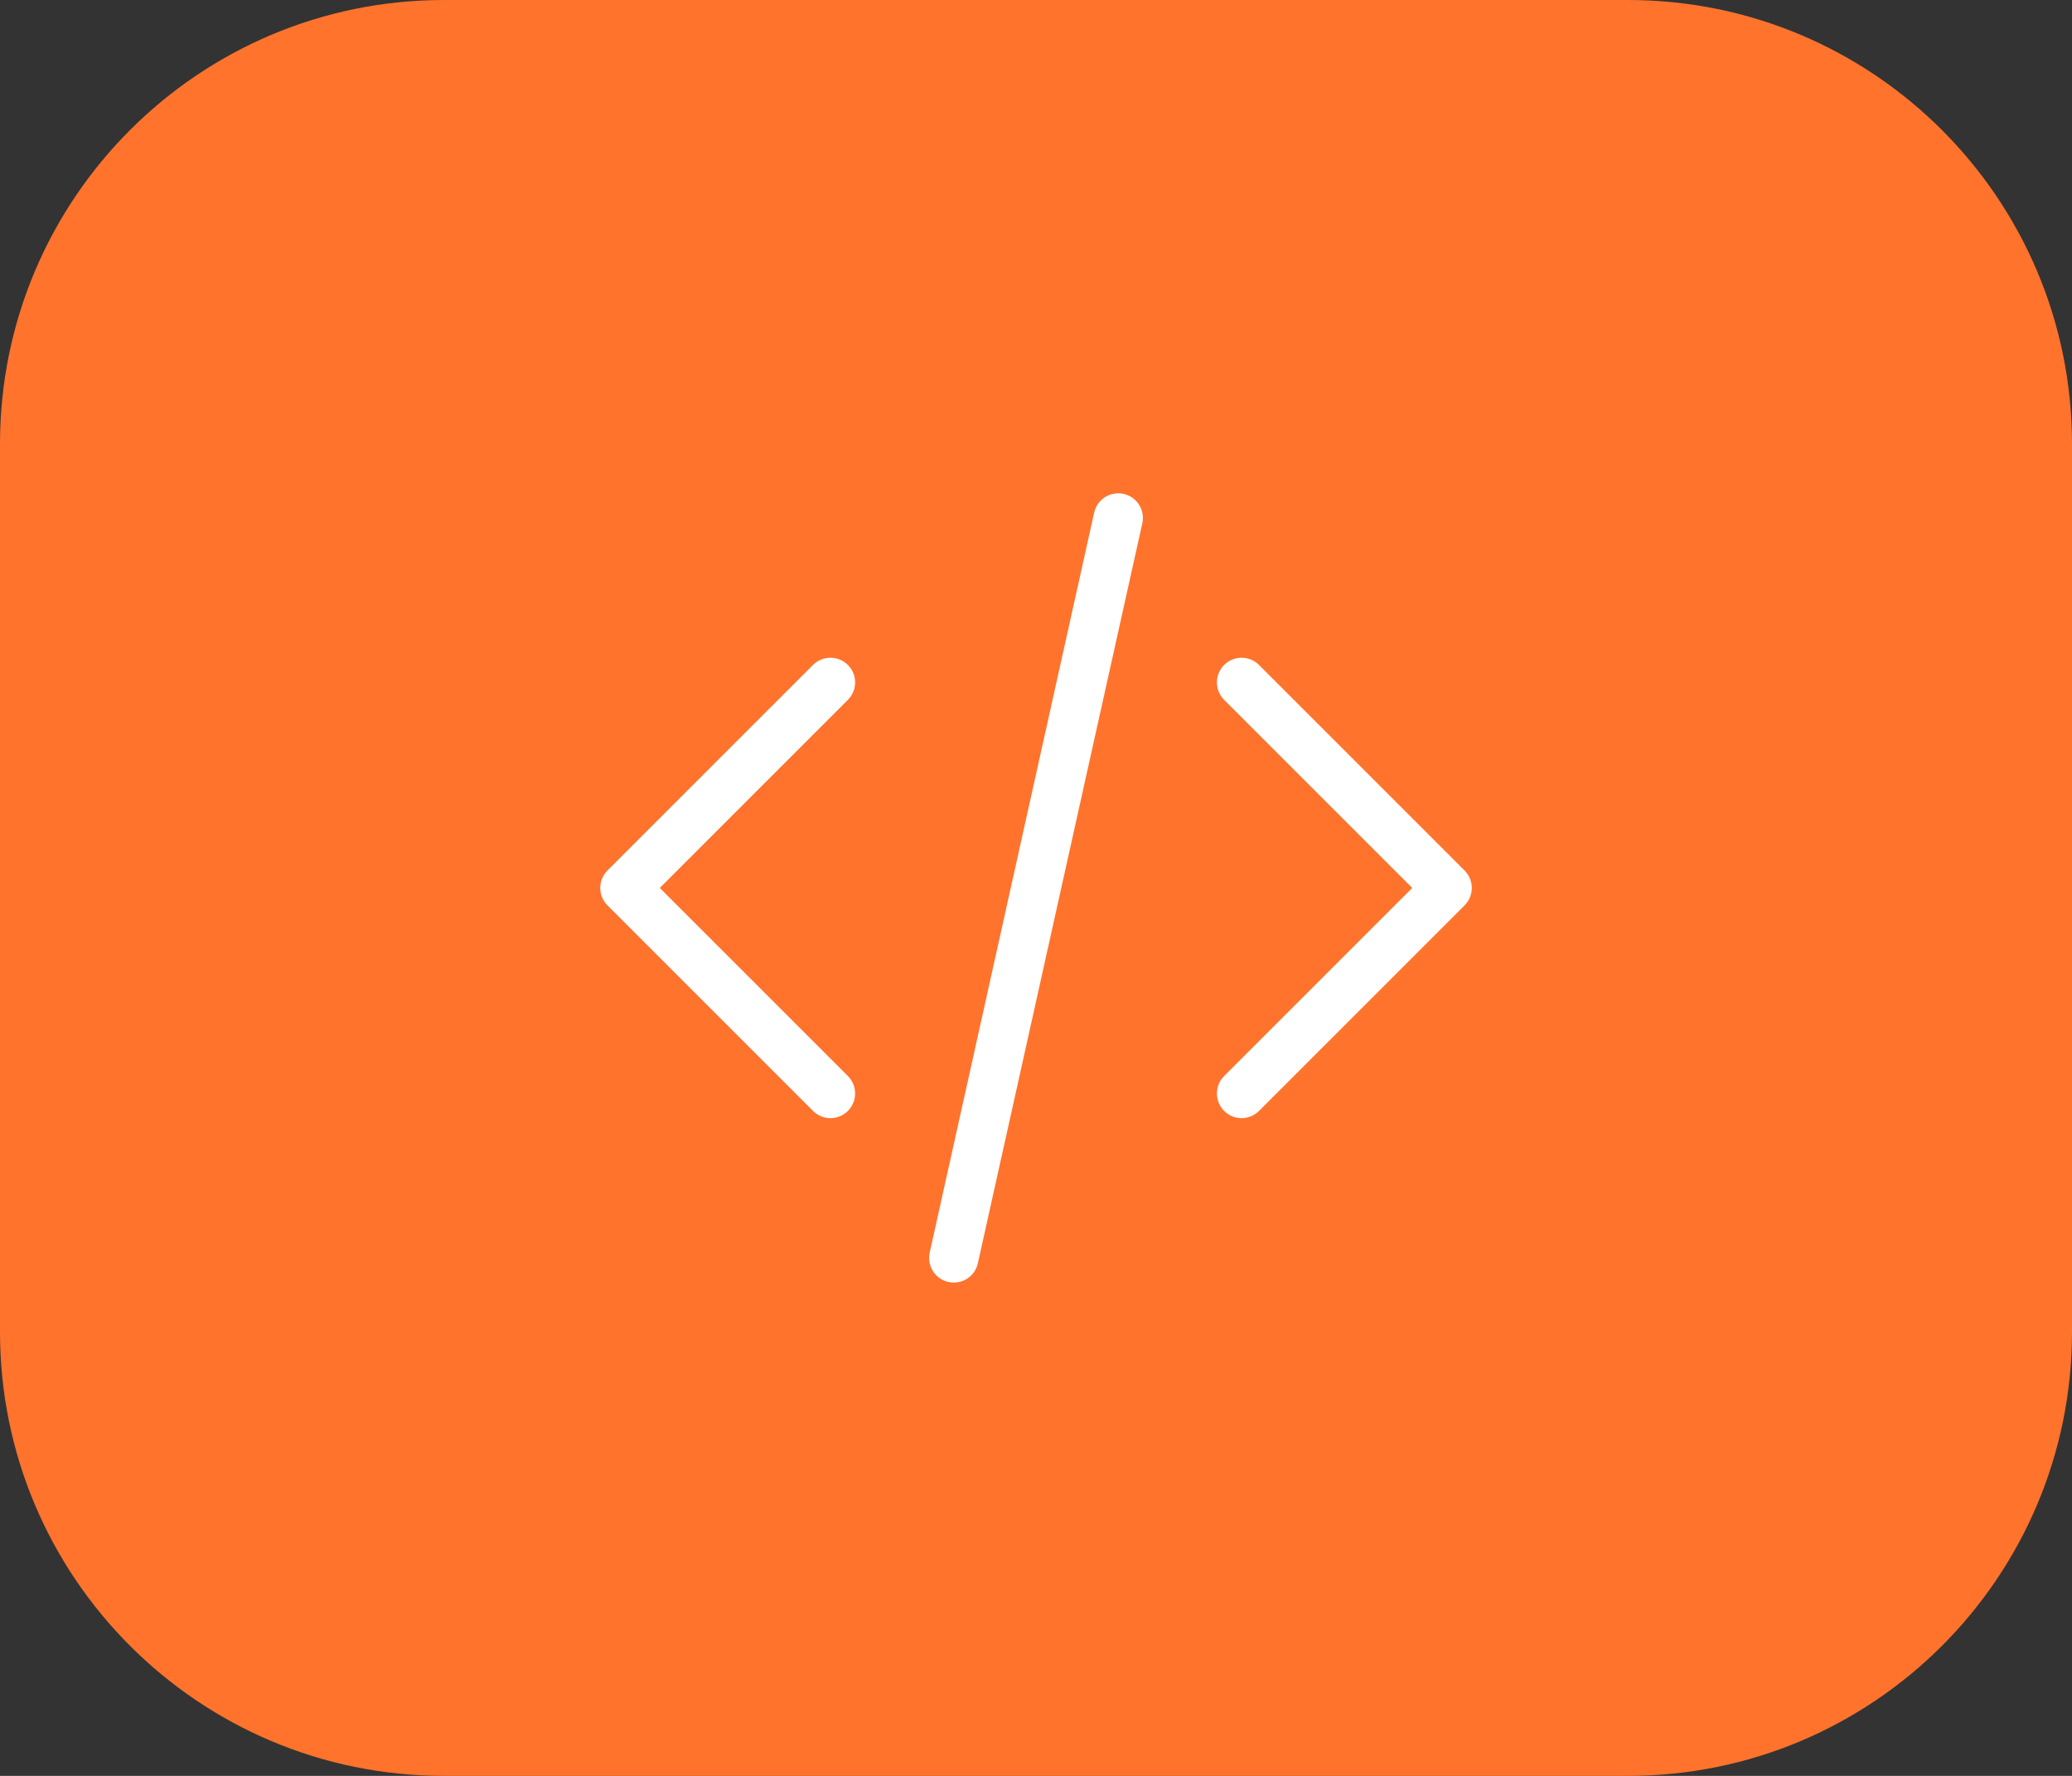 <svg width="84" height="72" viewBox="0 0 84 72" fill="none" xmlns="http://www.w3.org/2000/svg">
<rect x="0" y="0" width="84" height="72" fill="#333333" stroke="none"/>
<path d="M0 18C0 8.059 8.059 0 18 0H66C75.941 0 84 8.059 84 18V54C84 63.941 75.941 72 66 72H18C8.059 72 0 63.941 0 54V18Z" fill="#FF732C"/>
<path d="M50.334 44.333L58.667 36L50.334 27.667M33.667 27.667L25.334 36L33.667 44.333M45.334 21L38.667 51" stroke="white" stroke-width="2" stroke-linecap="round" stroke-linejoin="round"/>
</svg>
